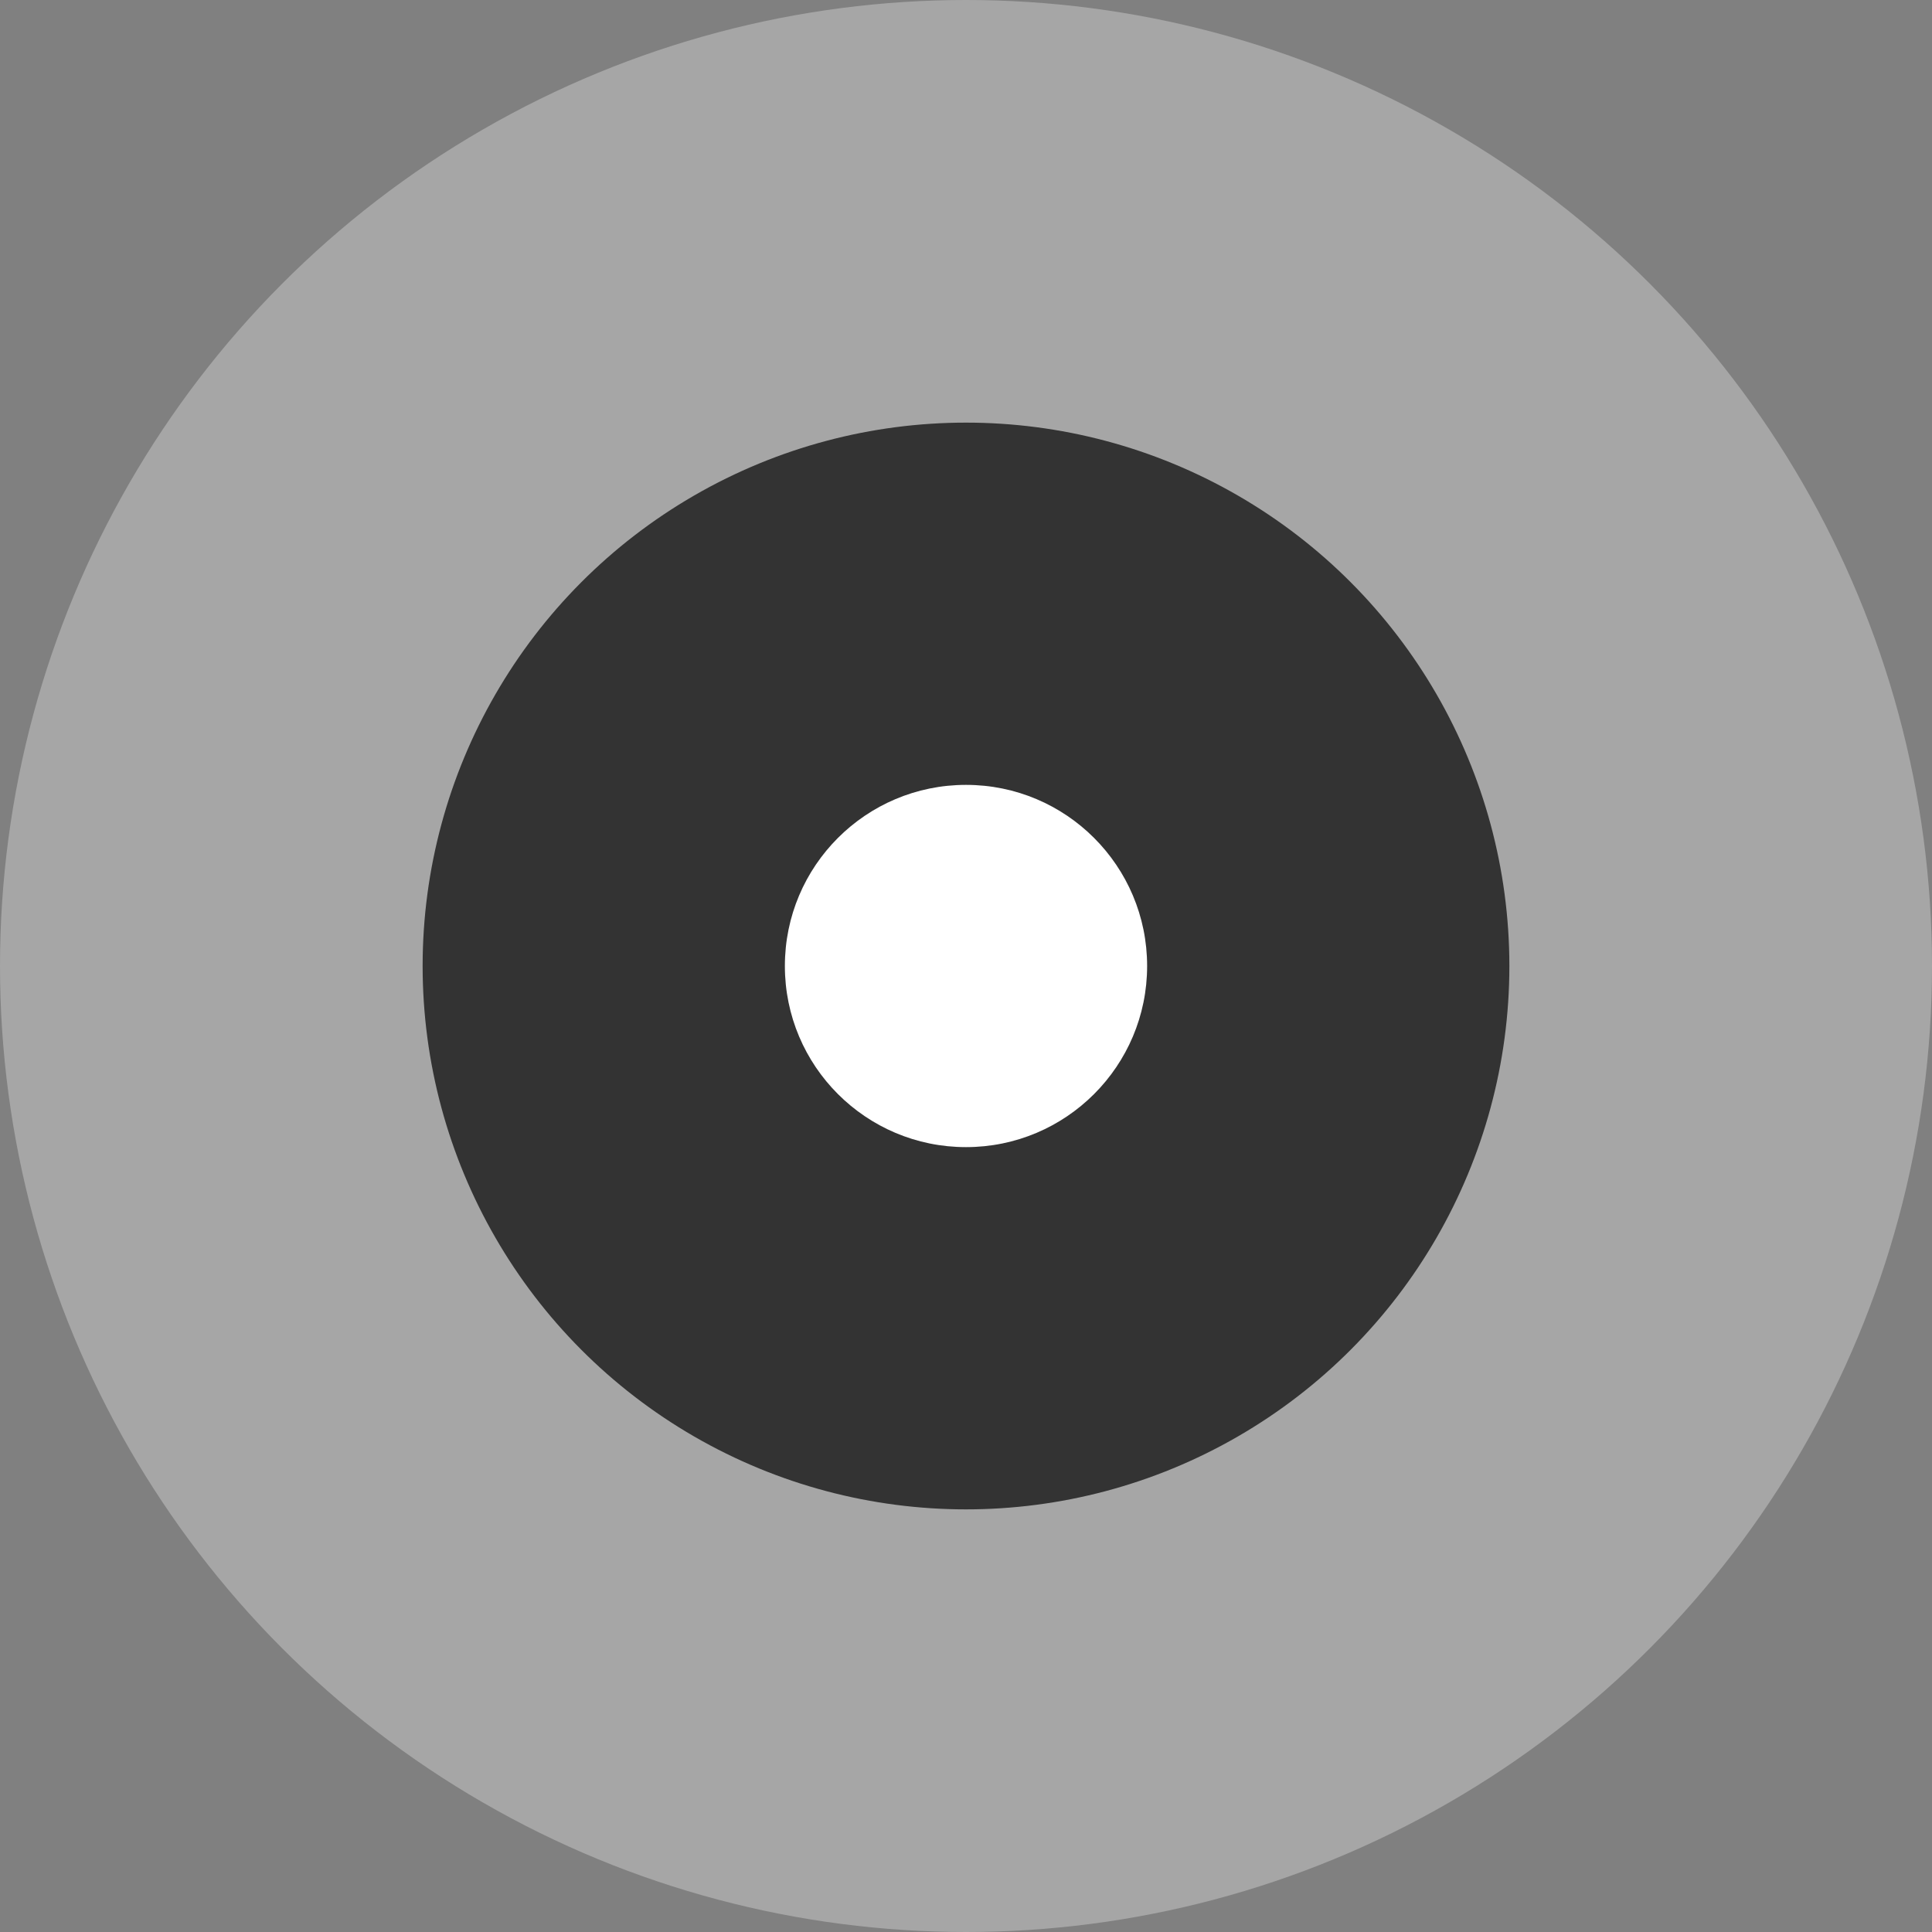 <svg xmlns="http://www.w3.org/2000/svg" width="32" height="32" viewBox="0 0 32 32">
  <rect x="0" y="0" width="32" height="32" fill="#808080" stroke="none"/>
  <g id="Group_503" data-name="Group 503" transform="translate(-300.005 -4154.005)">
    <circle id="Ellipse_73" data-name="Ellipse 73" cx="16" cy="16" r="16" transform="translate(300.005 4154.005)" fill="#fff" opacity="0.3"/>
    <circle id="Ellipse_71" data-name="Ellipse 71" cx="9" cy="9" r="9" transform="translate(307.005 4161.005)" fill="#333"/>
    <circle id="Ellipse_72" data-name="Ellipse 72" cx="3" cy="3" r="3" transform="translate(313.005 4167.005)" fill="#fff"/>
  </g>
</svg>
